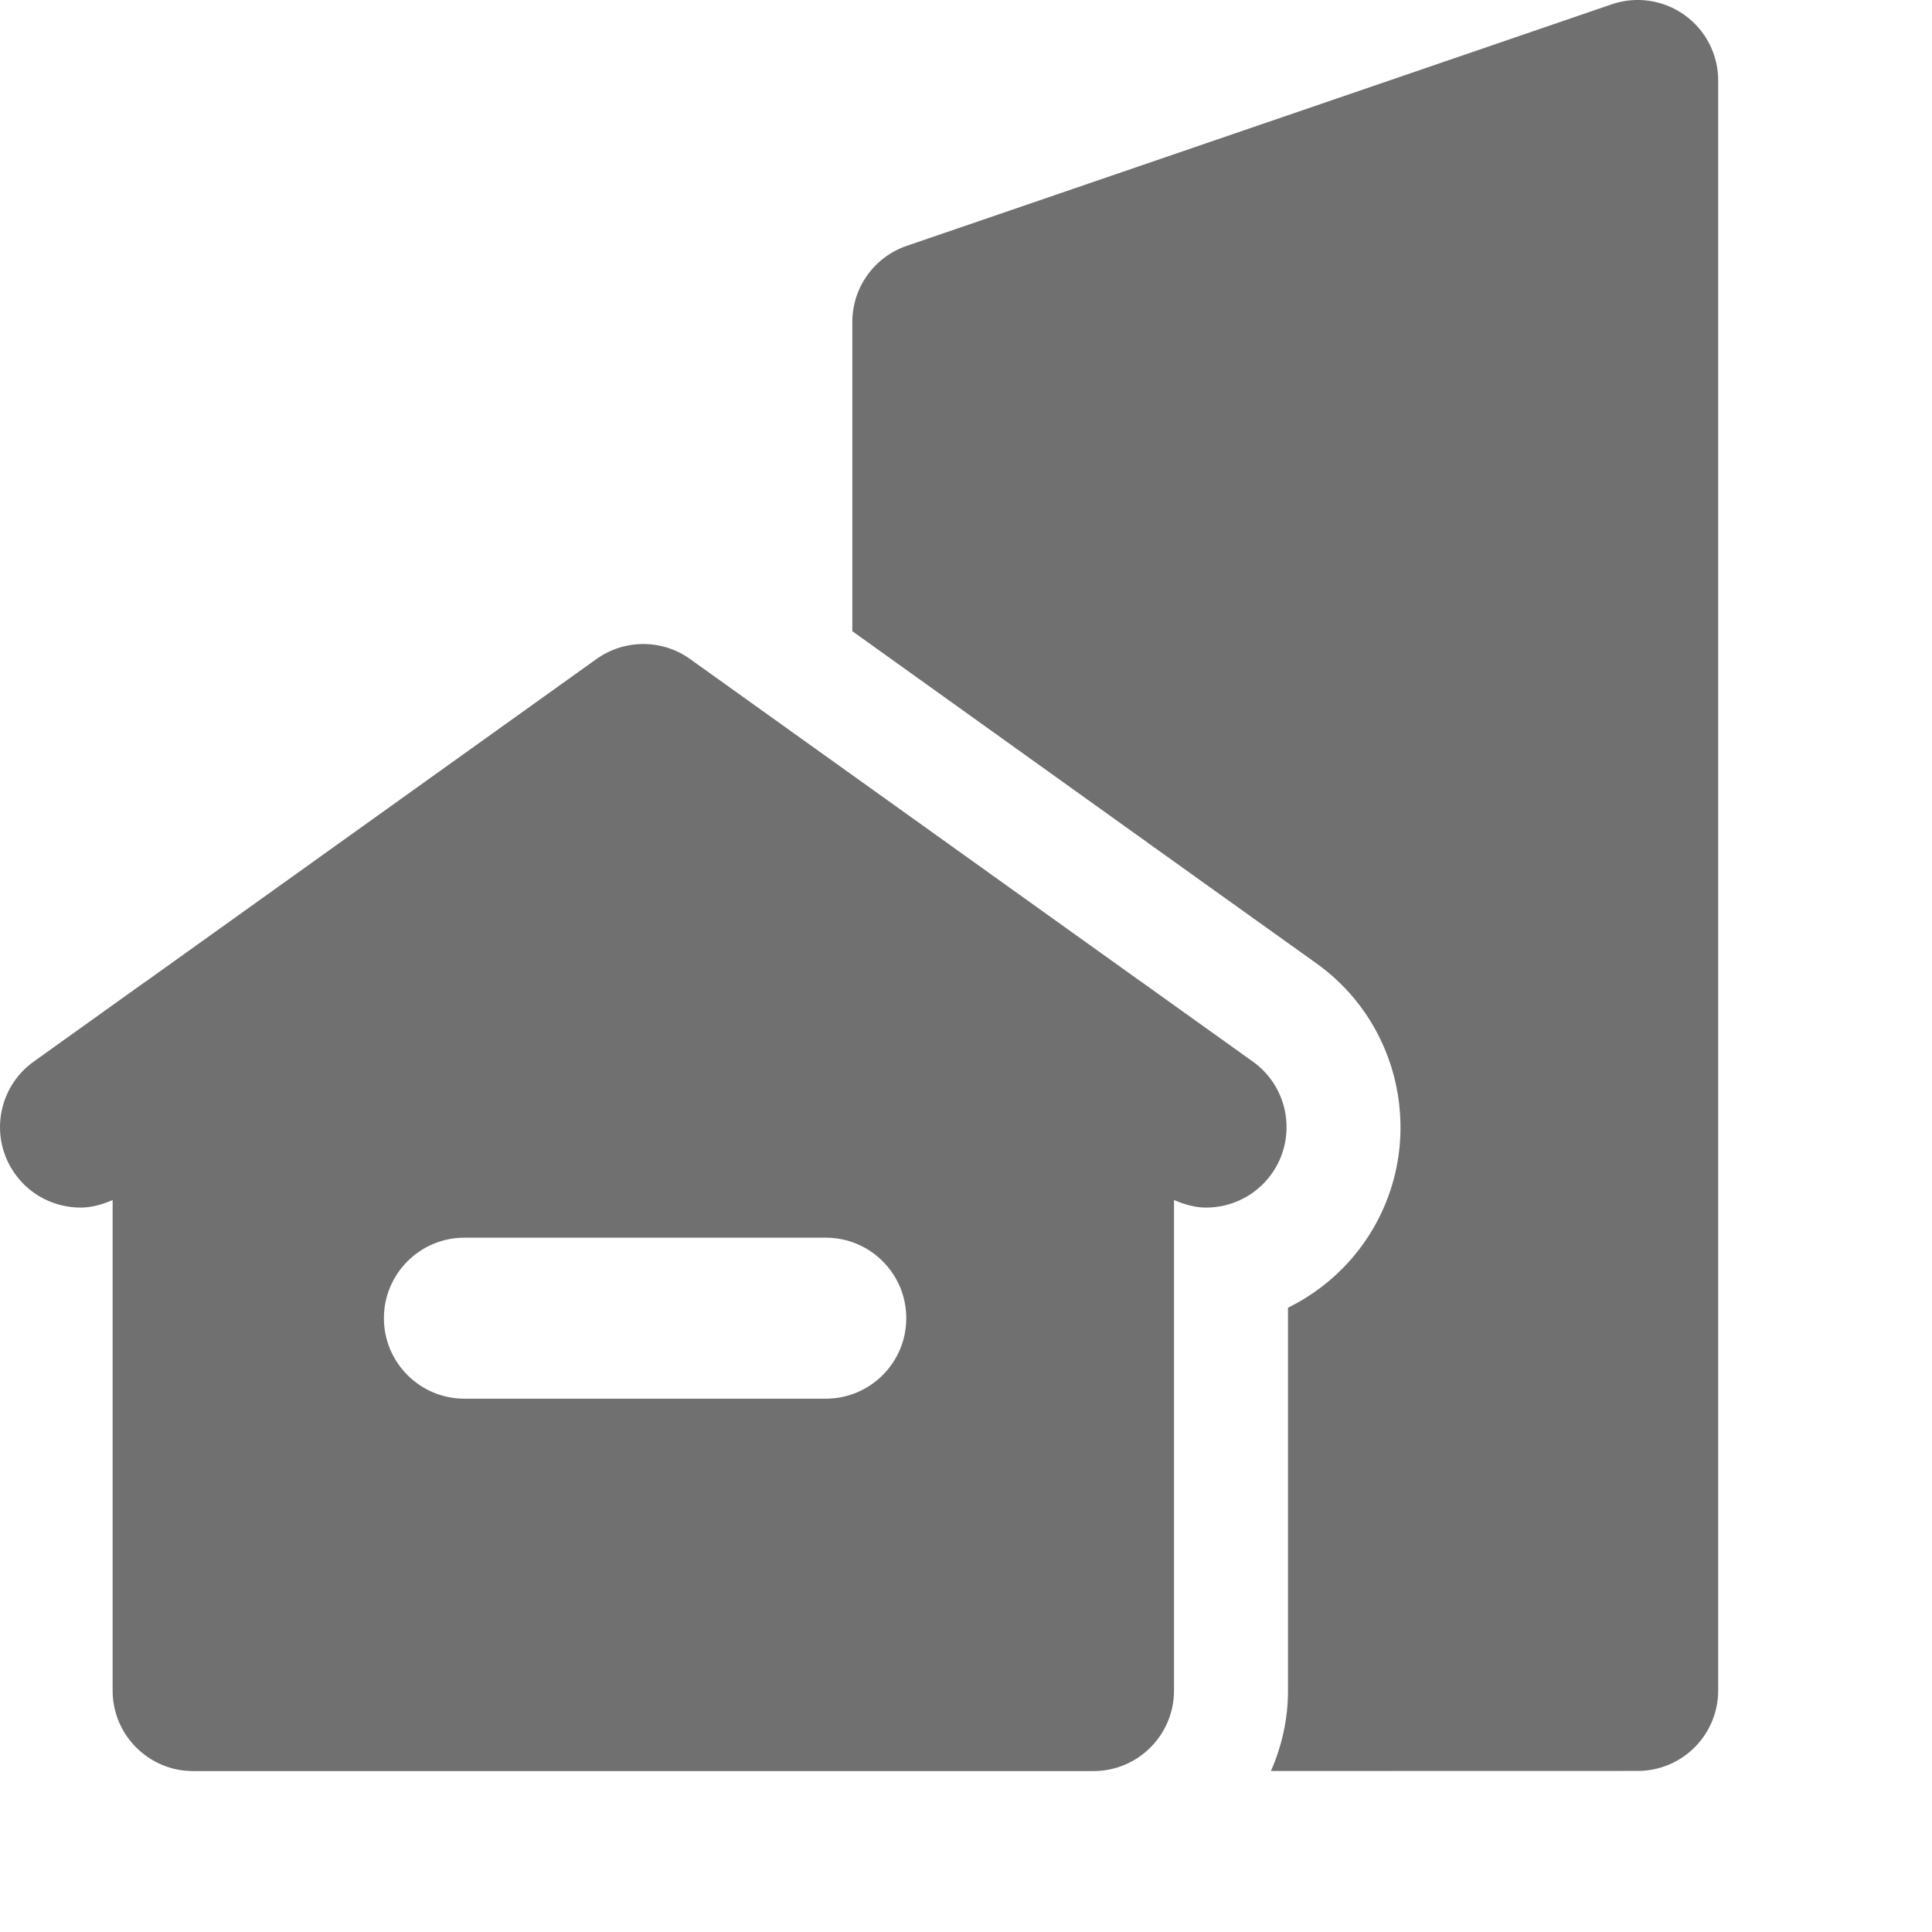 <svg width="24" height="24" viewBox="0 0 24 24" fill="none" xmlns="http://www.w3.org/2000/svg">
<path fill-rule="evenodd" clip-rule="evenodd" d="M20.02 0.054C20.325 -0.051 20.662 -0.002 20.925 0.186C21.188 0.373 21.344 0.677 21.344 0.999V20.999C21.344 21.552 20.896 21.999 20.344 21.999L15.788 22C15.923 21.693 16 21.356 16 21.001V16.245C16.365 16.065 16.688 15.796 16.931 15.457C17.734 14.335 17.474 12.77 16.354 11.968L14.955 10.968L10.588 7.841V3.999C10.588 3.572 10.86 3.192 11.264 3.054L20.02 0.054ZM5.769 17.375H10.258C10.811 17.375 11.258 16.927 11.258 16.375C11.258 15.823 10.811 15.375 10.258 15.375H5.769C5.217 15.375 4.769 15.823 4.769 16.375C4.769 16.927 5.217 17.375 5.769 17.375ZM14.166 12.188L15.564 13.188C16.013 13.509 16.116 14.134 15.796 14.583C15.601 14.856 15.293 15.001 14.982 15.001C14.846 15.001 14.713 14.963 14.584 14.907V21.001C14.584 21.553 14.136 22.001 13.584 22.001H2.399C1.847 22.001 1.399 21.553 1.399 21.001V14.907C1.27 14.963 1.137 15.001 1.001 15.001C0.689 15.001 0.382 14.856 0.187 14.583C-0.135 14.134 -0.03 13.509 0.418 13.188L1.816 12.188H1.817H1.818L7.409 8.187C7.757 7.938 8.226 7.938 8.573 8.187L14.165 12.188H14.166Z" fill="black" fill-opacity="0.56"/>
</svg>

